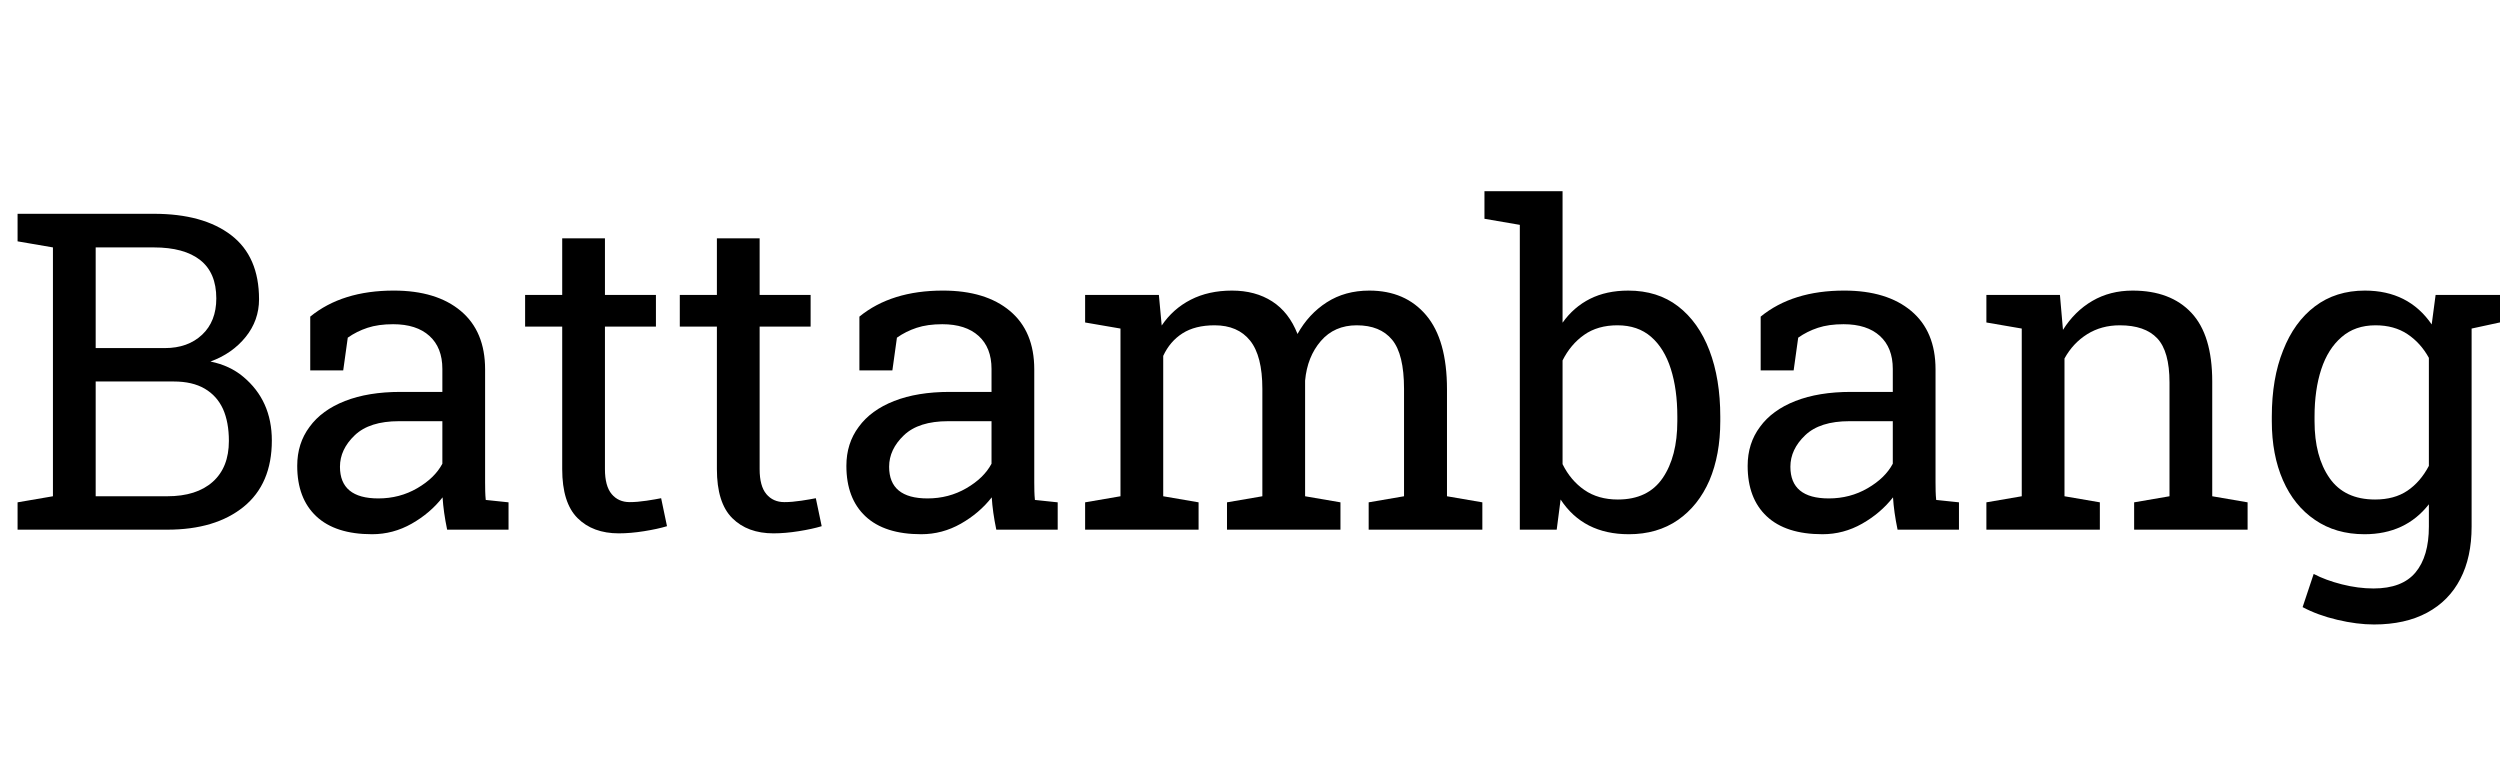<svg width="80.664" height="25.293" viewBox="0 0 80.664 25.293" xmlns="http://www.w3.org/2000/svg"><path transform="translate(0 17.09) scale(.007 -.007)" d="m771 0h-690v126l163 28v1147l-163 28v127h628q228 0 356.5-98.5t128.5-295.5q0-97-61.5-173.5t-162.5-113.5q89-18 151-70 132-110 132-294 0-200-130-305.5t-352-105.5zm-62 1301h-268v-464h319q106 0 171.5 61.5t65.5 167.5q0 118-74 176.5t-214 58.5zm92-618h-360v-529h330q135 0 209.5 66.5t74.5 188.5q0 86-27 147-28 61-84.5 94t-142.5 33z"/><path transform="translate(9.037 17.09) scale(.007 -.007)" d="m424-21q-169 0-257 82.5t-88 232.5q0 104 57 180 56 77 163 119t256 42h193v106q0 98-59.5 152t-167.5 54q-68 0-118-16.5t-91-45.5l-21-151h-152v248q147 120 385 120 197 0 309-94t112-269v-521q0-21 0.5-41t2.5-40l105-11v-126h-283q-17 82-21 149-57-73-142.5-121.5t-182.5-48.5zm29 165q98 0 179 47t116 113v196h-200q-136 0-204-65t-68-145q0-146 177-146z"/><path transform="translate(16.775 17.09) scale(.007 -.007)" d="m456-17q-120 0-190.5 70.5t-70.5 225.5v657h-171v146h171v261h197v-261h235v-146h-235v-657q0-78 31-115t83-37q35 0 78 6.5t67 11.5l27-129q-43-13-105.5-23t-116.5-10z"/><path transform="translate(21.766 17.09) scale(.007 -.007)" d="m456-17q-120 0-190.5 70.5t-70.5 225.5v657h-171v146h171v261h197v-261h235v-146h-235v-657q0-78 31-115t83-37q35 0 78 6.5t67 11.5l27-129q-43-13-105.5-23t-116.5-10z"/><path transform="translate(26.756 17.09) scale(.007 -.007)" d="m424-21q-169 0-257 82.5t-88 232.5q0 104 57 180 56 77 163 119t256 42h193v106q0 98-59.5 152t-167.5 54q-68 0-118-16.5t-91-45.5l-21-151h-152v248q147 120 385 120 197 0 309-94t112-269v-521q0-21 0.5-41t2.5-40l105-11v-126h-283q-17 82-21 149-57-73-142.5-121.5t-182.5-48.5zm29 165q98 0 179 47t116 113v196h-200q-136 0-204-65t-68-145q0-146 177-146z"/><path transform="translate(34.494 17.09) scale(.007 -.007)" d="m434 801v-647l163-28v-126h-523v126l163 28v773l-163 28v127h340l13-141q52 77 134 119t190 42 185.5-50 116.5-150q51 92 135 146t196 54q166 0 262-113.5t96-341.5v-493l163-28v-126h-524v126l163 28v495q0 160-55 226.5t-163 66.5q-103 0-165.5-72.5t-72.5-182.5v-533l163-28v-126h-523v126l163 28v495q0 152-56.5 222.5t-163.5 70.5q-90 0-148-37t-89-104z"/><path transform="translate(48.009 17.09) scale(.007 -.007)" d="m649-21q-209 0-314 160l-18-139h-170v1405l-163 28v127h360v-606q51 72 126.5 110t176.5 38q135 0 229-72 95-73 145-204t50-305v-21q0-155-50-273-51-117-145.5-182.5t-226.5-65.5zm-50 160q139 0 206.5 99t67.5 262v21q0 126-30 220-30 95-91 148t-155 53q-91 0-153.5-44t-99.5-118v-478q37-75 100.5-119t154.5-44z"/><path transform="translate(55.836 17.09) scale(.007 -.007)" d="m424-21q-169 0-257 82.5t-88 232.5q0 104 57 180 56 77 163 119t256 42h193v106q0 98-59.5 152t-167.5 54q-68 0-118-16.5t-91-45.5l-21-151h-152v248q147 120 385 120 197 0 309-94t112-269v-521q0-21 0.5-41t2.5-40l105-11v-126h-283q-17 82-21 149-57-73-142.5-121.5t-182.5-48.5zm29 165q98 0 179 47t116 113v196h-200q-136 0-204-65t-68-145q0-146 177-146z"/><path transform="translate(63.574 17.09) scale(.007 -.007)" d="m434 789v-635l163-28v-126h-523v126l163 28v773l-163 28v127h339l14-161q54 86 135.5 133.5t185.5 47.5q175 0 271-102.5t96-316.5v-529l163-28v-126h-523v126l163 28v525q0 143-56.5 203t-172.5 60q-85 0-150.5-41t-104.5-112z"/><path transform="translate(72.755 17.09) scale(.007 -.007)" d="m1133 1082v-126l-134-29v-913q0-141-52-241-52-101-153-155.5t-245-54.5q-78 0-169 21.5t-160 58.5l51 153q55-29 130-48t146-19q132 0 193.5 74t61.5 211v103q-108-138-297-138-132 0-228 66-96 65-147.5 182.5t-51.5 272.5v21q0 176 52 305 51 131 147 203.5t230 72.5q201 0 308-156l18 136zm-331-788v498q-38 69-99 109.5t-147 40.5q-94 0-156-54-63-54-94-148.5t-31-218.5v-21q0-163 69-262t210-99q89 0 149 40.5t99 114.5z"/></svg>